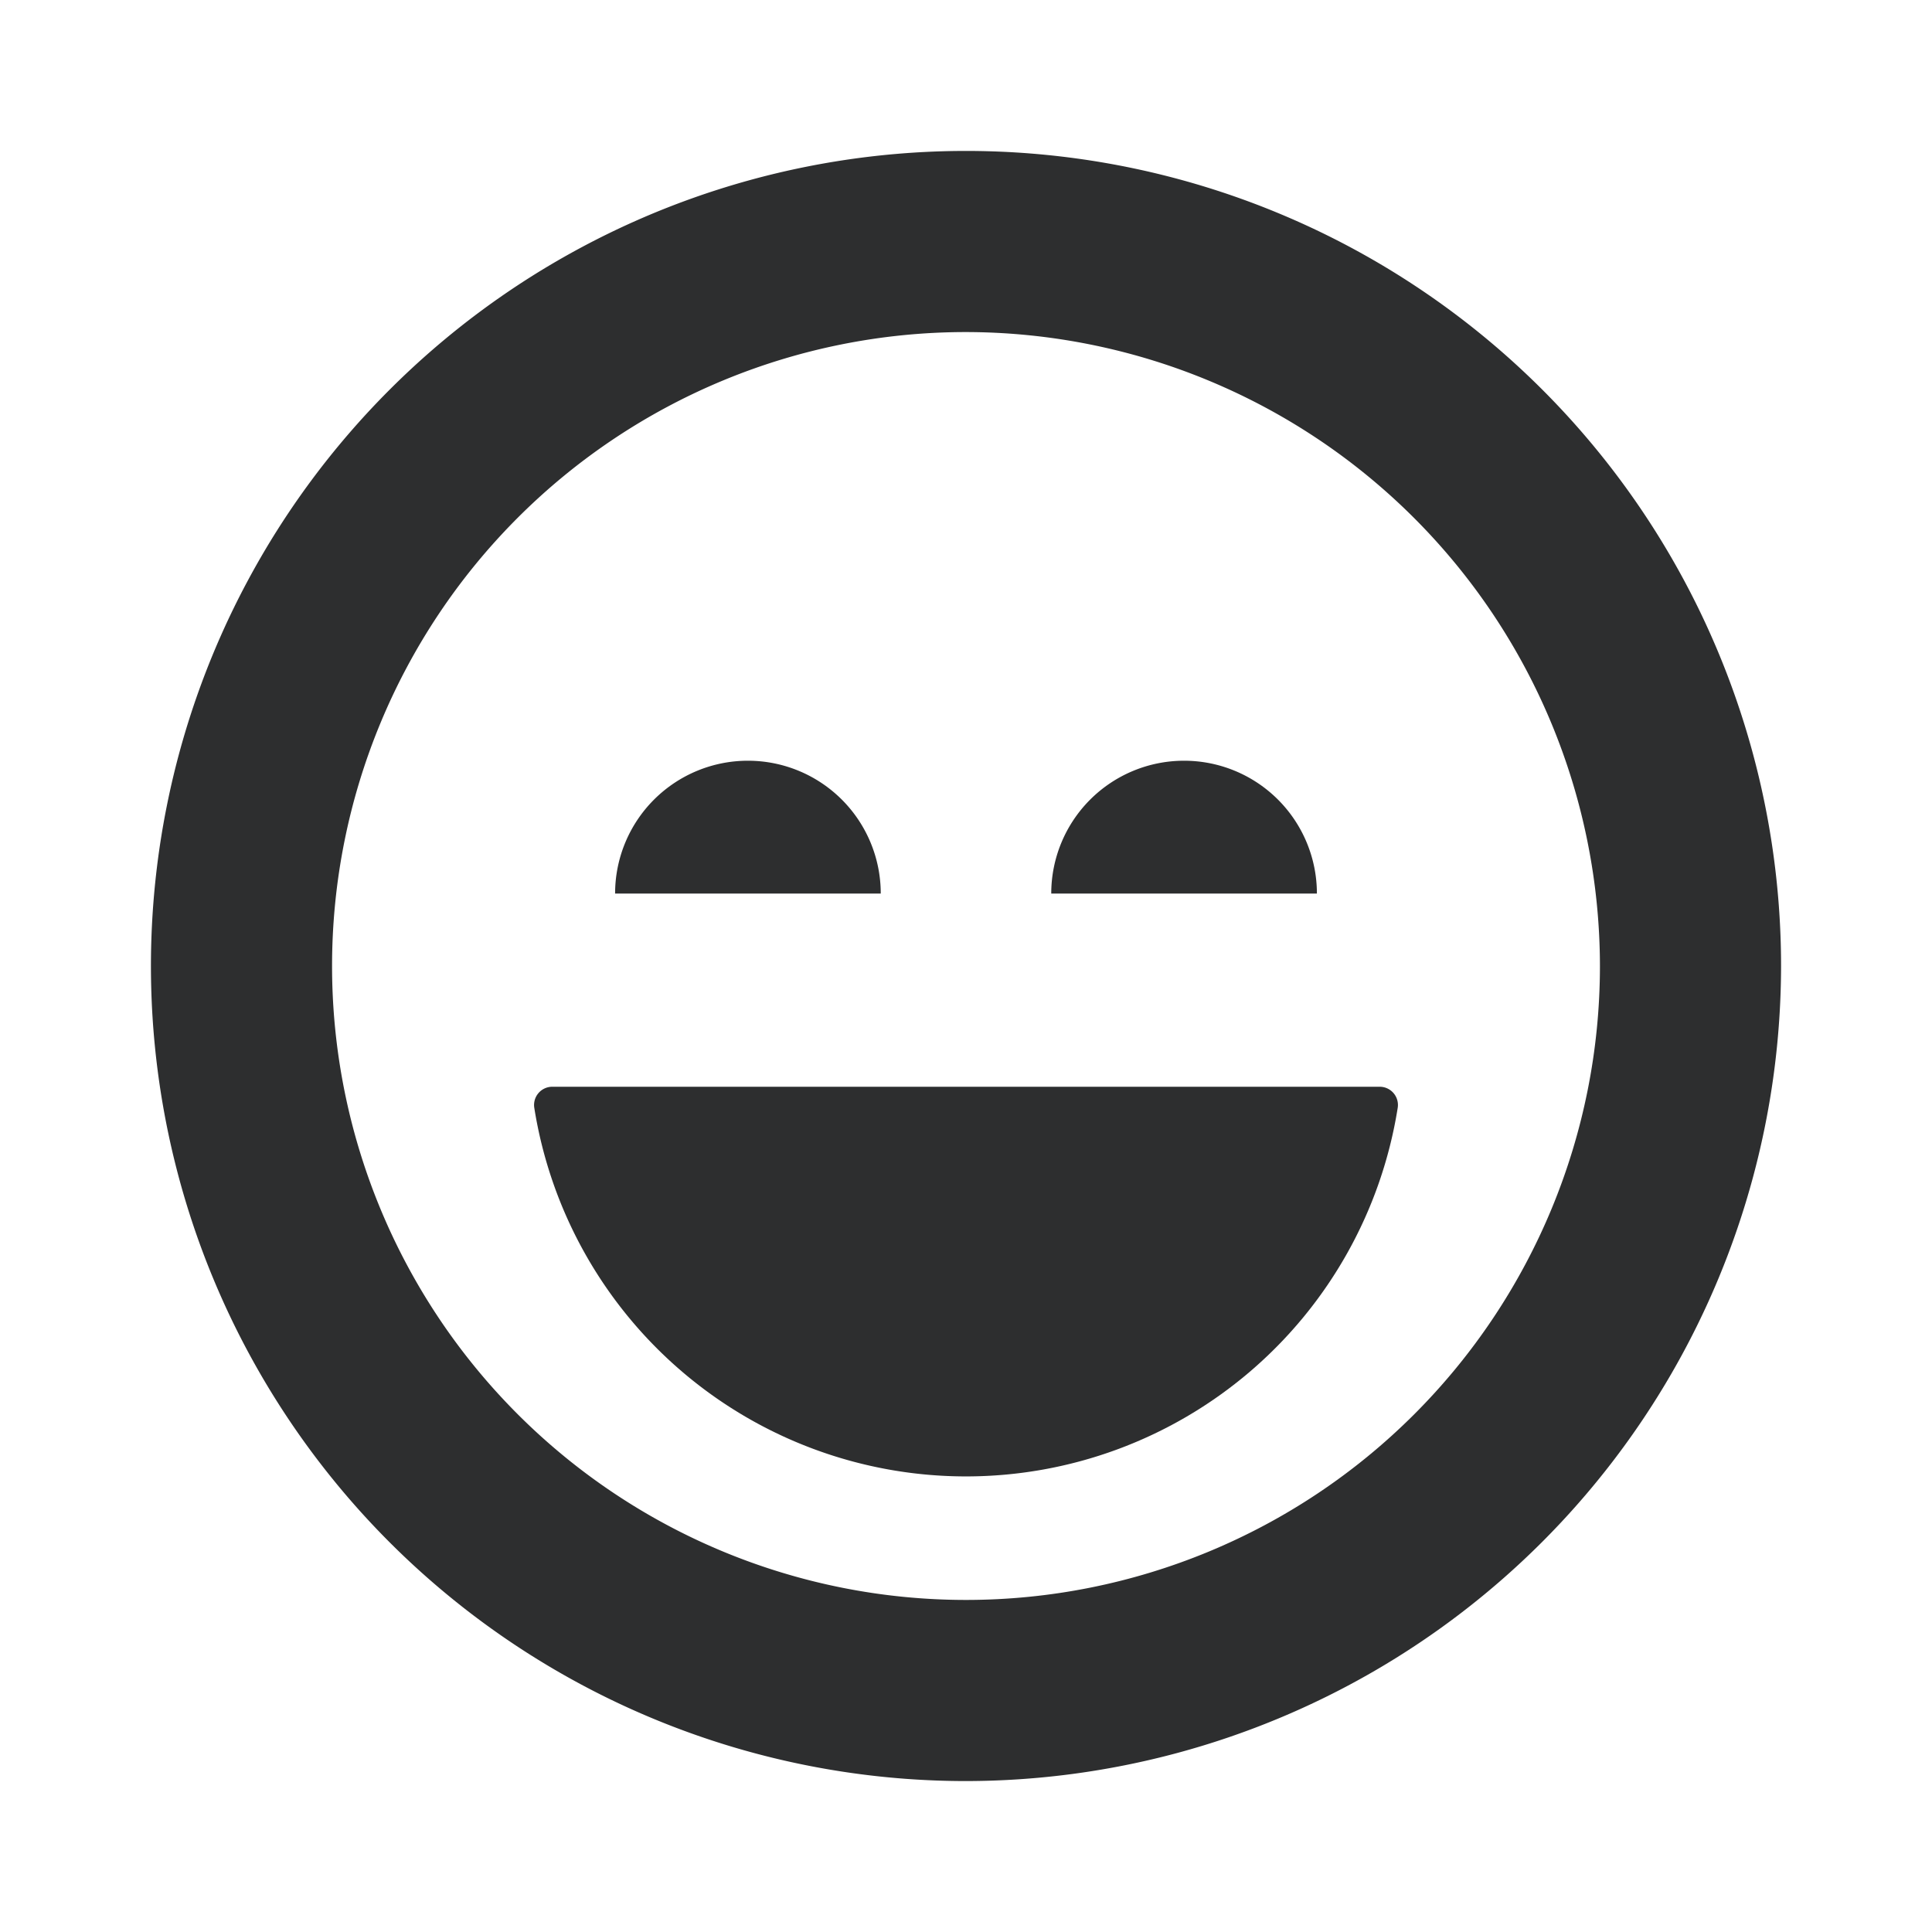 <svg xmlns:xlink="http://www.w3.org/1999/xlink" xmlns="http://www.w3.org/2000/svg" width="16" height="16" class="icon_svg"><path d="M8 14.75A6.75 6.75 0 1114.75 8 6.758 6.758 0 018 14.75zm0-12A5.25 5.25 0 1013.25 8 5.256 5.256 0 008 2.75zm.706 4.65a1.1 1.1 0 112.2 0m-5.812 0a1.1 1.1 0 112.2 0" fill="#2D2E2F"></path><path d="M4.572 9a.151.151 0 00-.147.176 3.62 3.62 0 007.15 0A.151.151 0 0011.428 9H4.572z" fill="#2D2E2F"></path></svg>